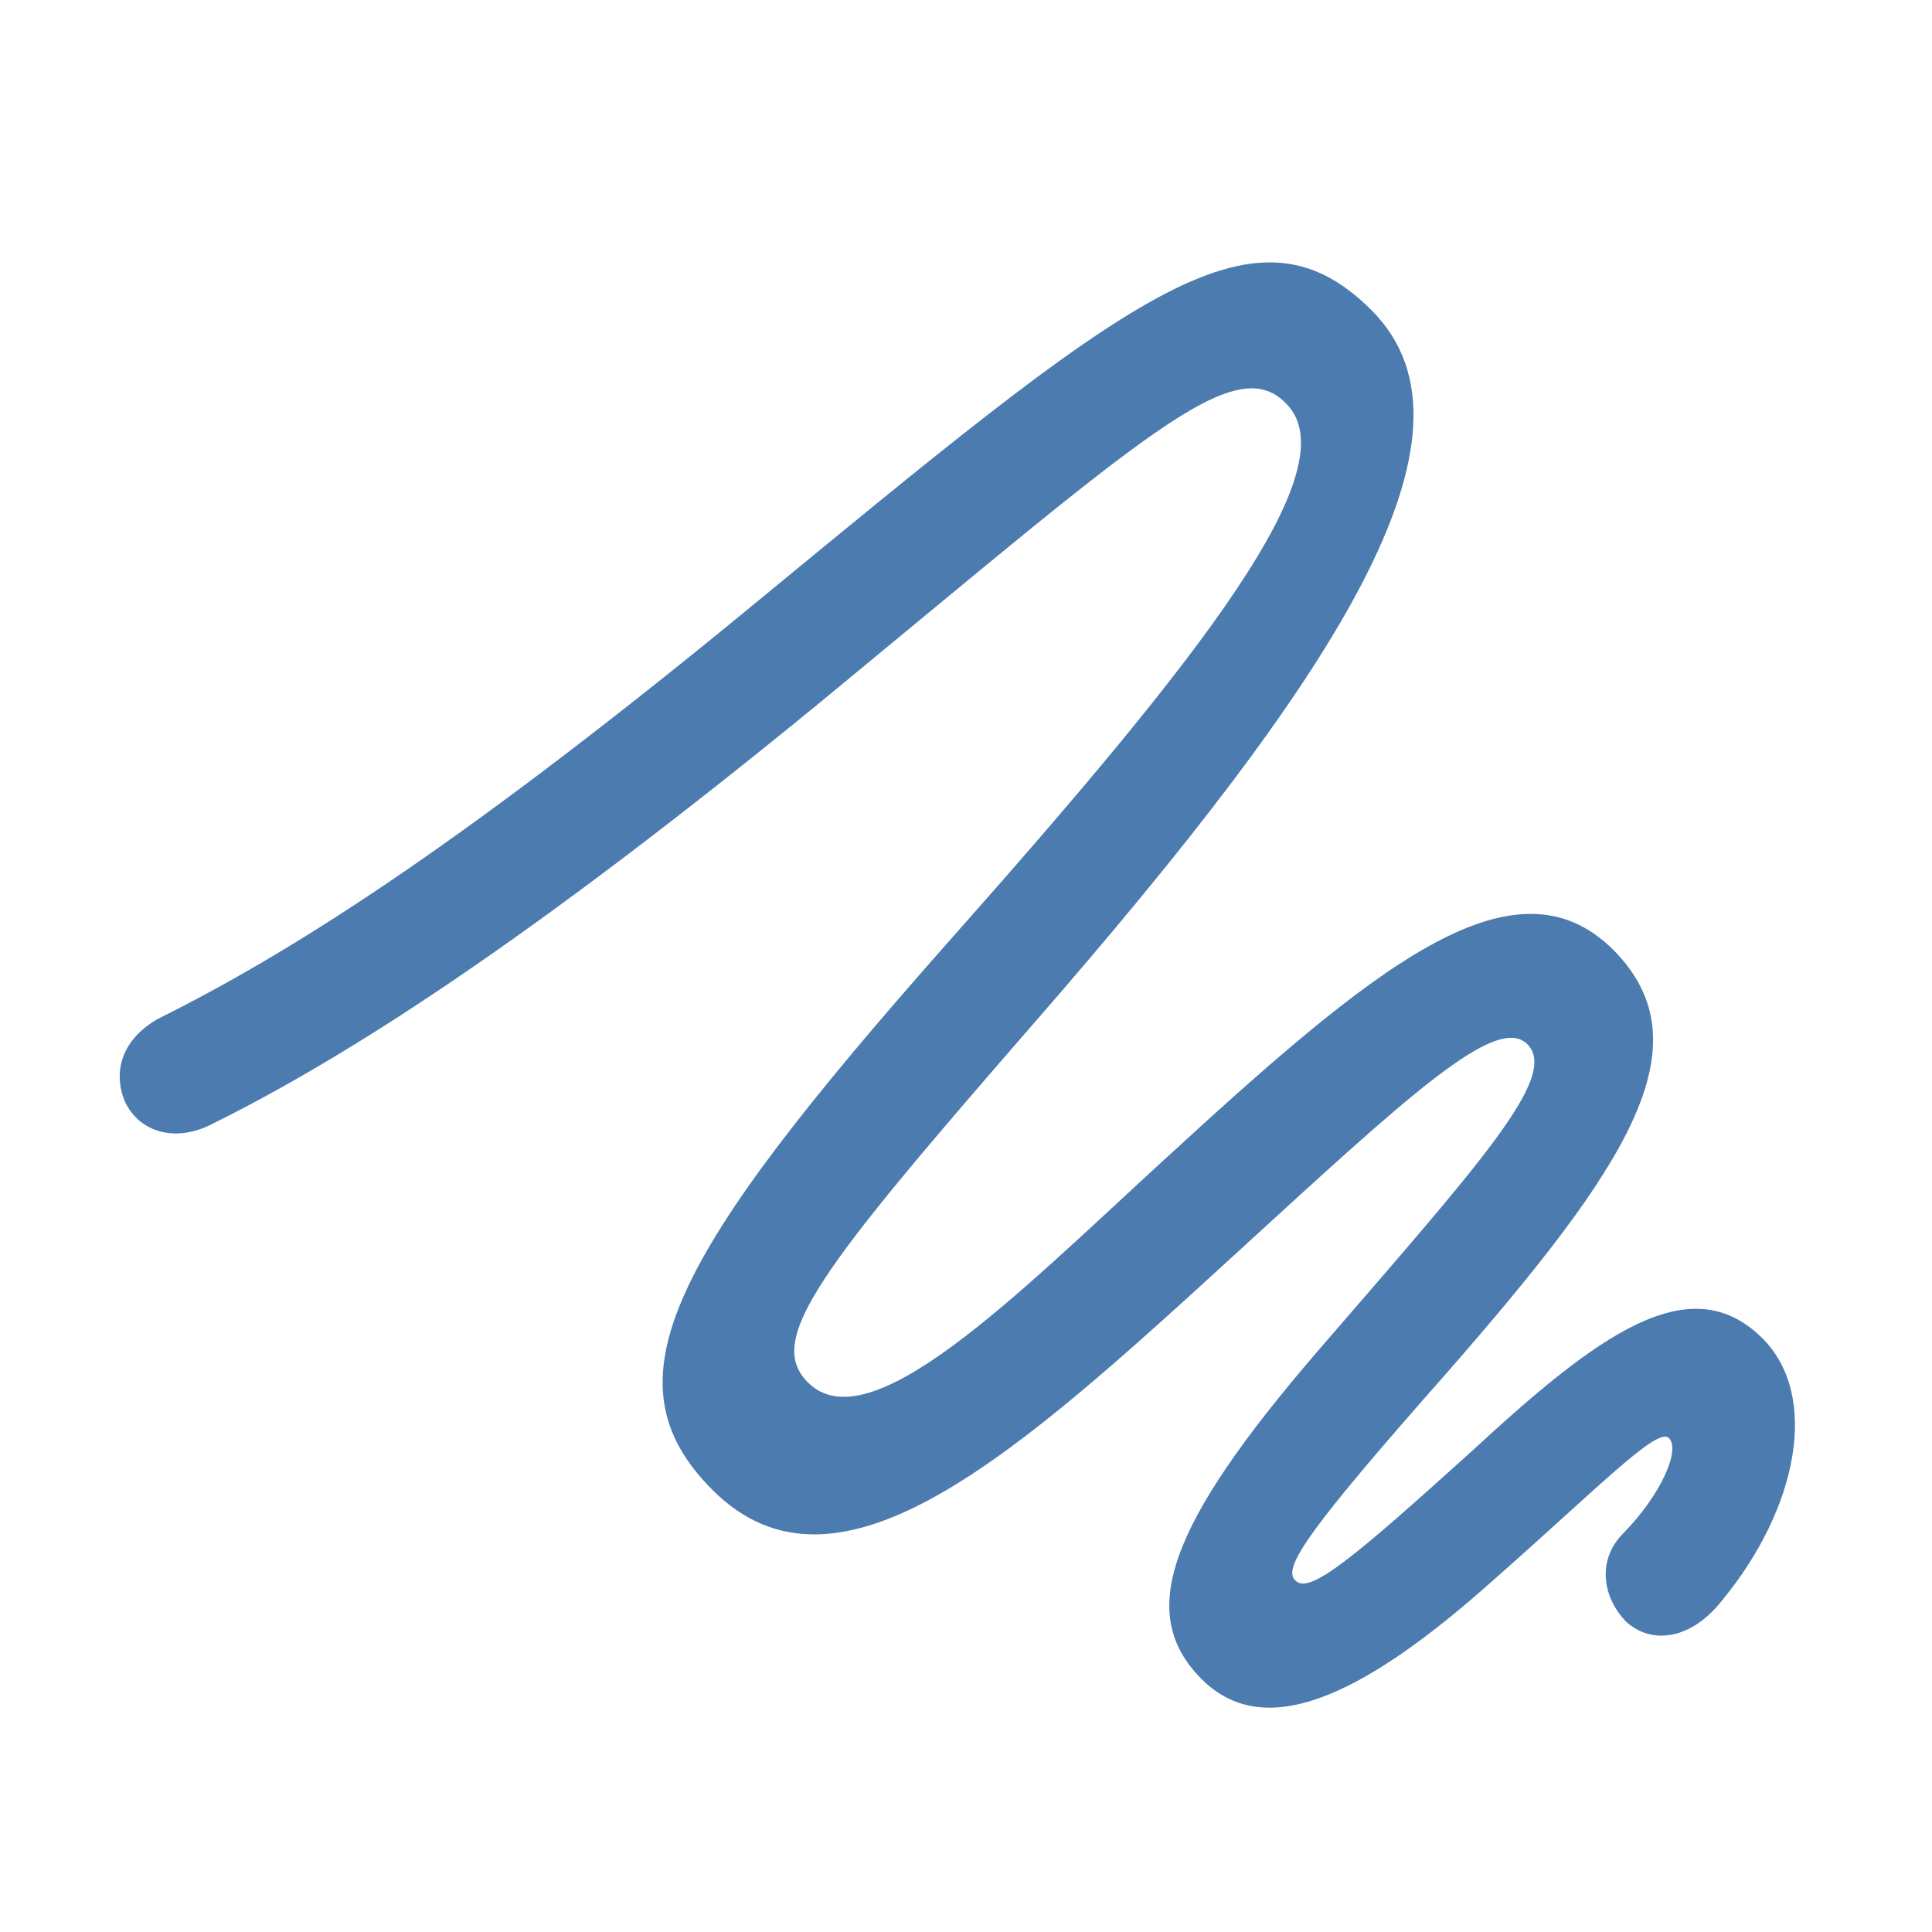 <svg xmlns="http://www.w3.org/2000/svg" width="256" height="256" viewBox="0 0 56 56"><path fill="#4b7baf" d="M49.926 46.375c2.18-2.648 2.836-5.93 1.148-7.594c-2.11-2.086-4.804-.047-8.414 3.282c-3.422 3.093-4.71 4.171-5.11 3.75c-.397-.352.353-1.454 4.43-6.07c5.157-5.907 7.524-9.446 4.782-12.212c-2.906-2.883-7.008.563-13.078 6.14c-4.266 3.915-8.485 8.18-10.266 6.4c-1.242-1.243.305-3.235 6.586-10.454c8.672-9.96 13.336-17.039 9.75-20.625c-3.445-3.445-7.008-.445-18.14 8.719c-8.65 7.102-13.407 10.008-17.016 11.812c-.985.54-1.36 1.454-.985 2.391c.422.914 1.477 1.219 2.555.656c3.82-1.898 9.047-5.203 17.602-12.21c9.445-7.782 12-10.196 13.5-8.672c1.875 1.851-2.414 7.312-9.797 15.632c-8.063 9.118-9.985 12.703-6.82 15.868c3.656 3.656 8.835-1.055 15.187-6.868c4.969-4.547 7.547-6.96 8.438-6.047c.913.938-1.383 3.446-6.118 8.93c-4.312 5.016-5.226 7.57-3.328 9.469c1.781 1.781 4.547.61 8.414-2.836c3.164-2.79 4.805-4.5 5.133-4.148c.328.328-.211 1.617-1.336 2.765c-.727.727-.633 1.805.094 2.555c.75.68 1.898.515 2.789-.633"/></svg>